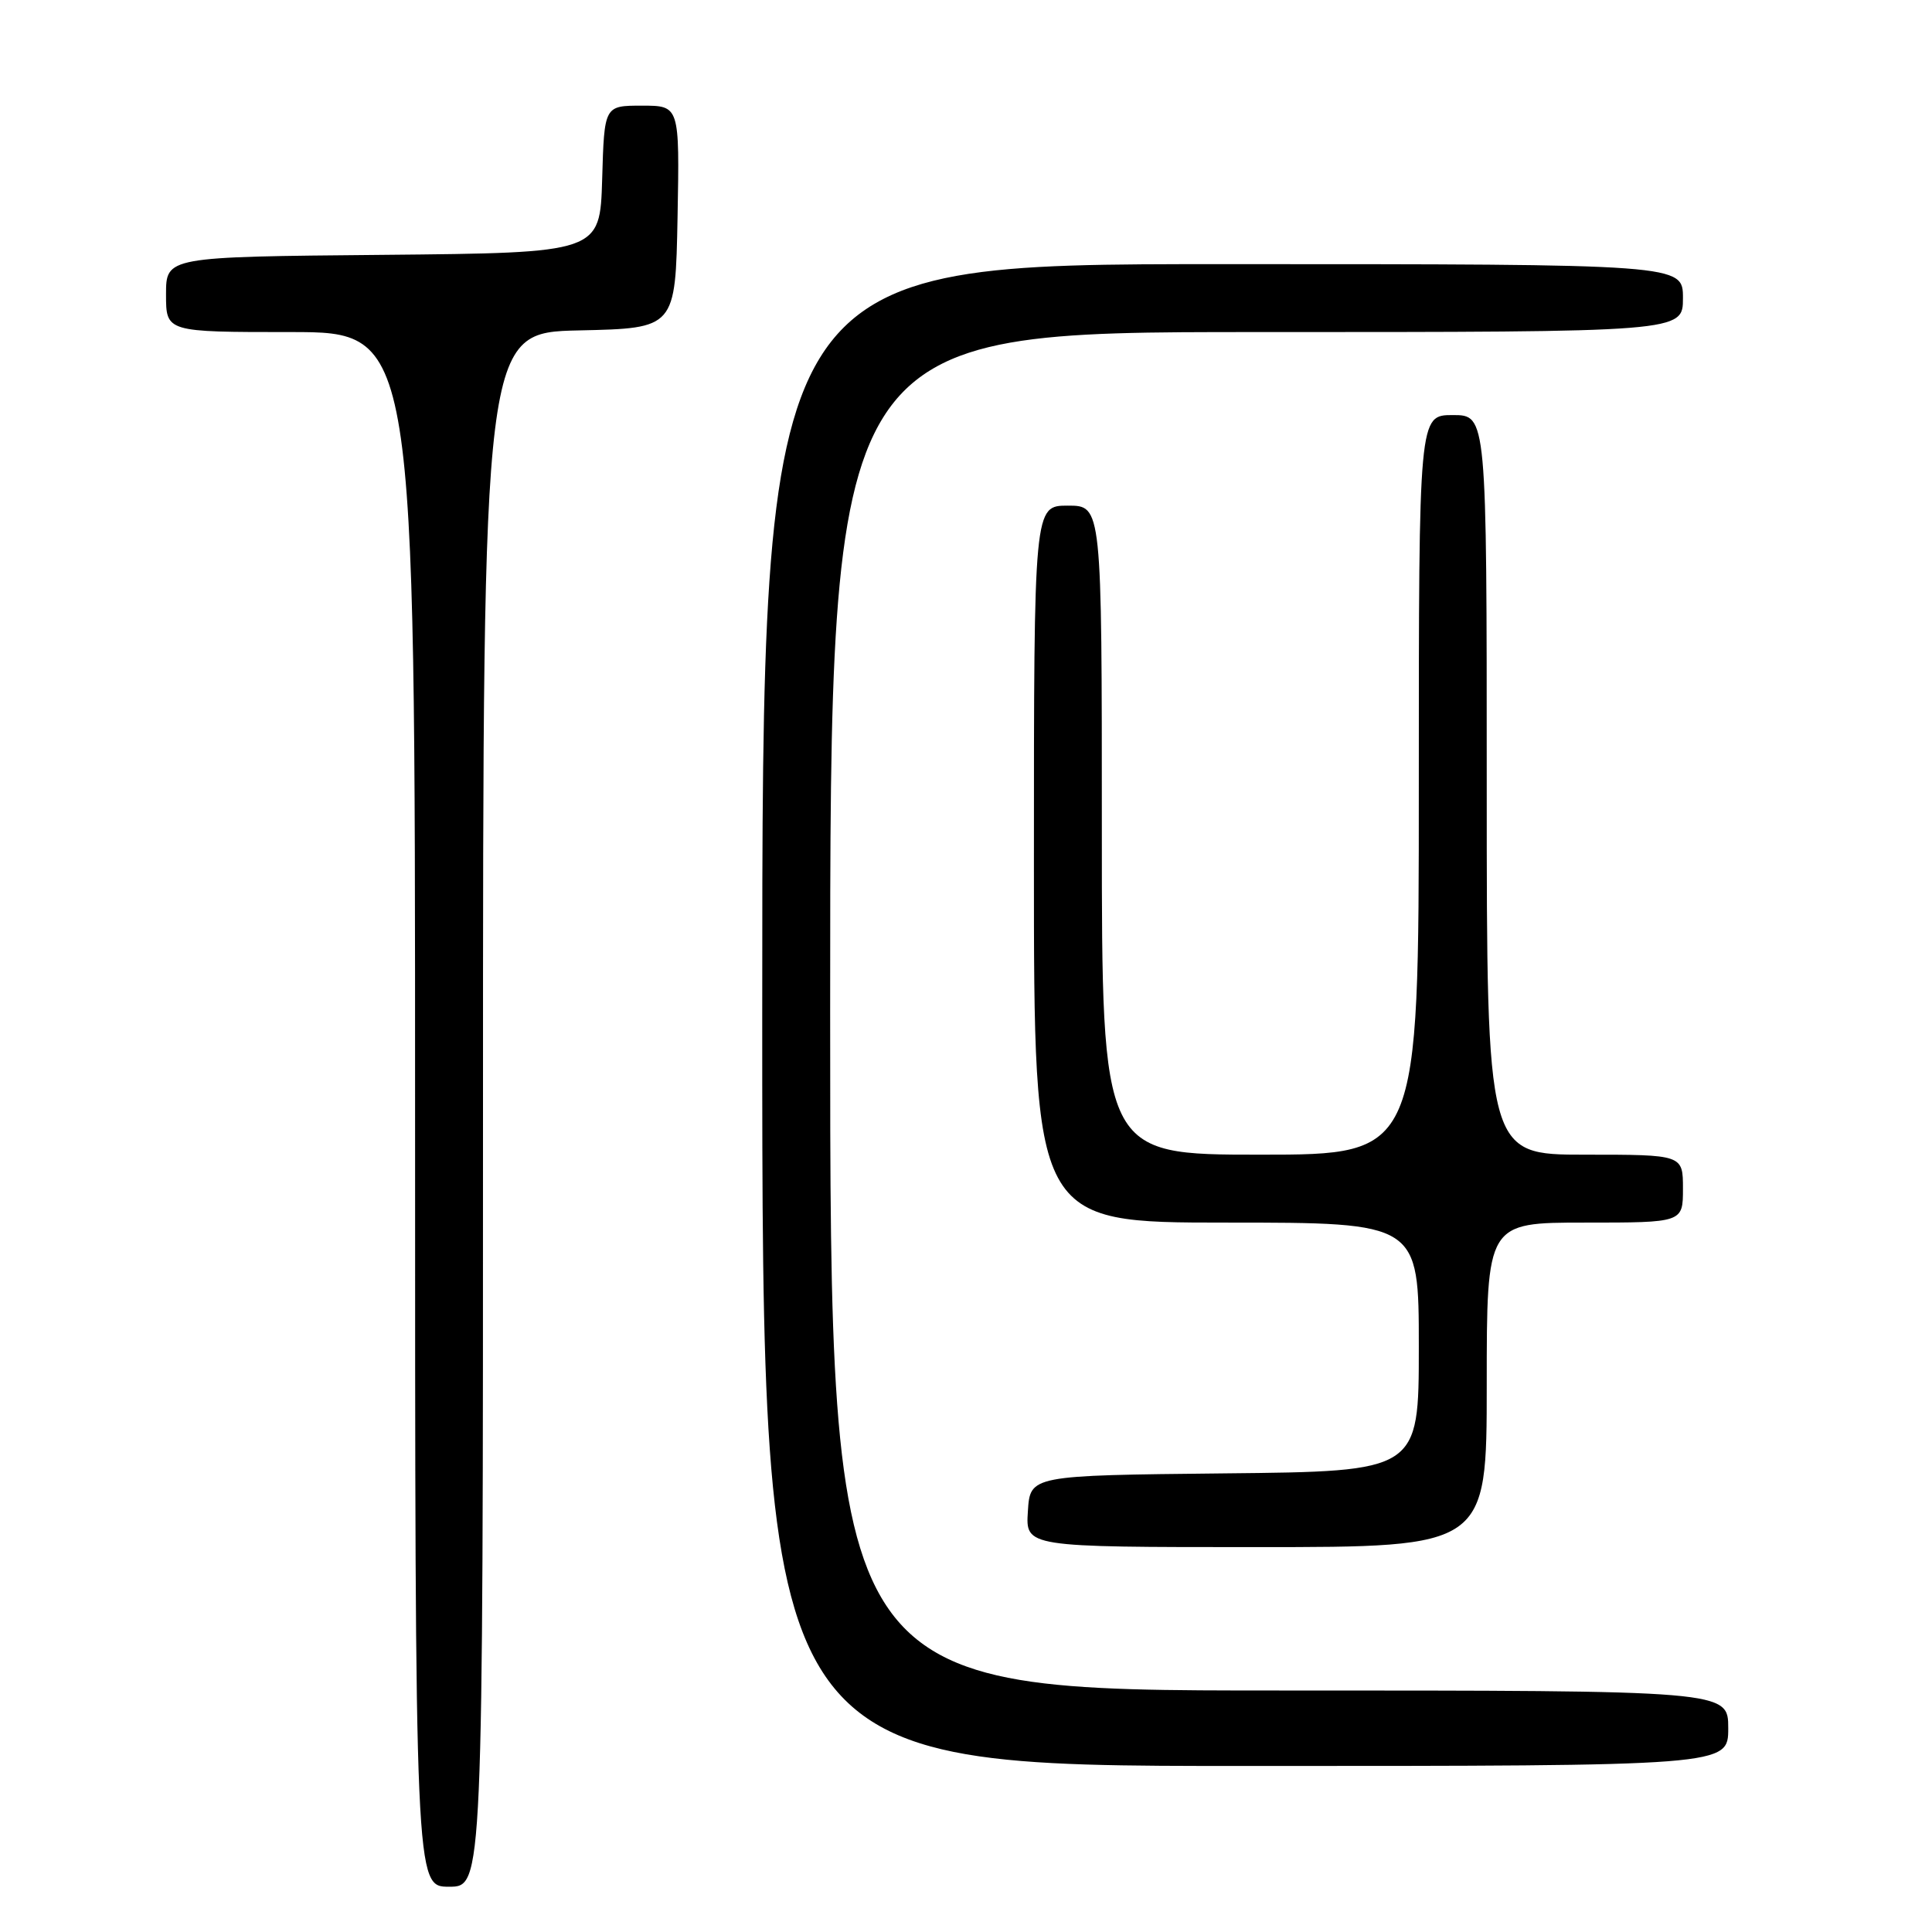 <?xml version="1.0" encoding="UTF-8" standalone="no"?>
<!DOCTYPE svg PUBLIC "-//W3C//DTD SVG 1.1//EN" "http://www.w3.org/Graphics/SVG/1.1/DTD/svg11.dtd" >
<svg xmlns="http://www.w3.org/2000/svg" xmlns:xlink="http://www.w3.org/1999/xlink" version="1.1" viewBox="0 0 256 256">
 <g >
 <path fill="currentColor"
d=" M 64.00 147.03 C 64.00 44.06 64.00 44.06 76.75 43.78 C 89.50 43.50 89.50 43.50 89.78 28.75 C 90.05 14.00 90.05 14.00 85.06 14.00 C 80.07 14.00 80.07 14.00 79.79 23.75 C 79.50 33.50 79.50 33.50 50.75 33.77 C 22.00 34.03 22.00 34.03 22.00 39.02 C 22.00 44.00 22.00 44.00 38.50 44.00 C 55.00 44.00 55.00 44.00 55.00 147.00 C 55.00 250.00 55.00 250.00 59.50 250.00 C 64.00 250.00 64.00 250.00 64.00 147.03 Z  M 229.00 229.00 C 229.00 224.00 229.00 224.00 169.50 224.00 C 110.00 224.00 110.00 224.00 110.00 134.00 C 110.00 44.00 110.00 44.00 166.50 44.00 C 223.00 44.00 223.00 44.00 223.00 39.50 C 223.00 35.00 223.00 35.00 162.00 35.00 C 101.00 35.00 101.00 35.00 101.00 134.50 C 101.00 234.00 101.00 234.00 165.00 234.00 C 229.00 234.00 229.00 234.00 229.00 229.00 Z  M 197.00 183.50 C 197.00 162.00 197.00 162.00 210.00 162.00 C 223.00 162.00 223.00 162.00 223.00 157.50 C 223.00 153.00 223.00 153.00 210.00 153.00 C 197.00 153.00 197.00 153.00 197.00 104.00 C 197.00 55.00 197.00 55.00 192.50 55.00 C 188.00 55.00 188.00 55.00 188.00 104.00 C 188.00 153.00 188.00 153.00 167.00 153.00 C 146.00 153.00 146.00 153.00 146.00 110.00 C 146.00 67.00 146.00 67.00 141.50 67.00 C 137.00 67.00 137.00 67.00 137.00 114.50 C 137.00 162.00 137.00 162.00 162.50 162.00 C 188.00 162.00 188.00 162.00 188.00 178.48 C 188.00 194.97 188.00 194.97 162.25 195.23 C 136.50 195.50 136.50 195.50 136.20 200.25 C 135.89 205.00 135.89 205.00 166.45 205.00 C 197.00 205.00 197.00 205.00 197.00 183.50 Z "/>
</g>
</svg>